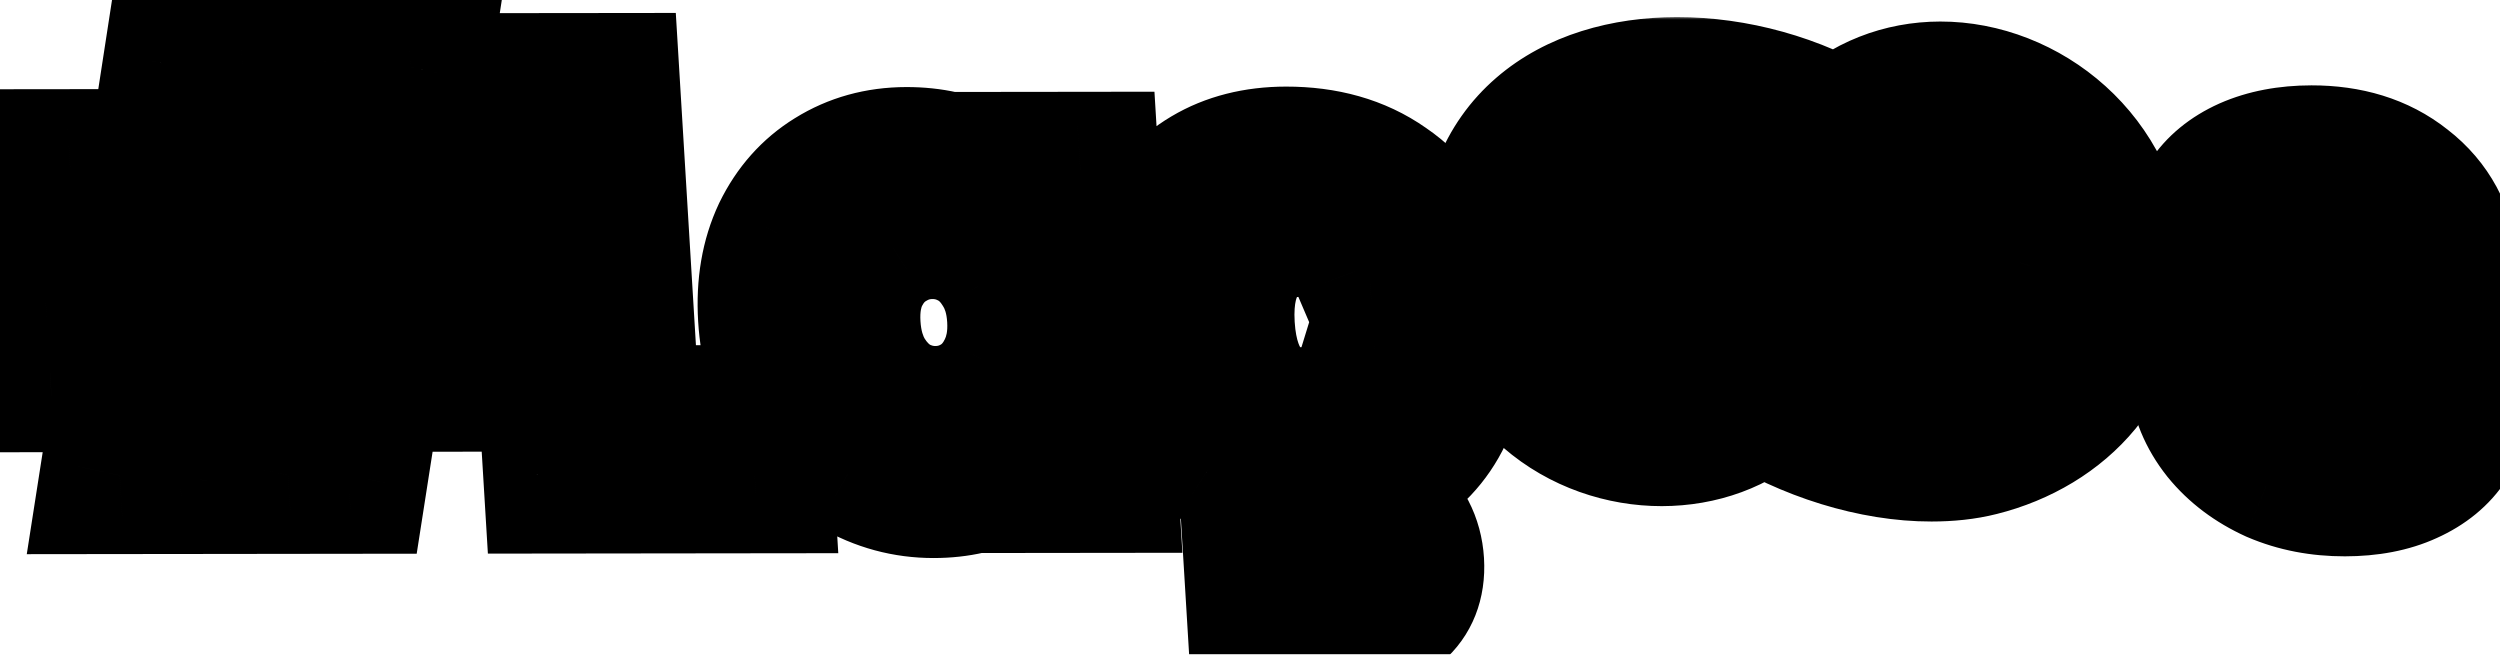 <svg width="317" height="83" viewBox="0 0 317 83" fill="none" xmlns="http://www.w3.org/2000/svg">
<g filter="url(#filter0_d_1787_1196)">
<mask id="path-1-outside-1_1787_1196" maskUnits="userSpaceOnUse" x="-8.786" y="-9.985" width="330.504" height="91.226" fill="black">
<rect fill="white" x="-8.786" y="-9.985" width="330.504" height="91.226"/>
<path d="M47.085 20.228L45.227 32.319L54.467 32.308L54.89 39.295L44.18 39.308L42.164 52.238L34.534 52.247L36.55 39.317L22.831 39.334L20.814 52.264L13.184 52.273L15.2 39.343L4.35 39.356L3.927 32.369L16.247 32.354L18.105 20.263L7.325 20.276L6.901 13.289L19.151 13.274L21.111 0.554L28.741 0.545L26.781 13.265L40.501 13.248L42.461 0.528L50.091 0.519L48.131 13.239L57.441 13.228L57.865 20.215L47.085 20.228ZM39.455 20.237L25.735 20.254L23.877 32.345L37.597 32.328L39.455 20.237ZM76.849 45.767L93.299 45.747L93.689 52.175L69.259 52.205L66.316 3.644L74.296 3.634L76.849 45.767ZM96.525 32.746C96.291 28.88 96.877 25.455 98.283 22.472C99.735 19.489 101.789 17.18 104.444 15.547C107.142 13.867 110.171 13.024 113.531 13.02C116.564 13.017 119.238 13.619 121.551 14.827C123.908 15.989 125.817 17.454 127.278 19.223L126.939 13.633L134.989 13.623L137.322 52.123L129.272 52.132L128.925 46.403C127.682 48.221 125.93 49.737 123.67 50.951C121.41 52.165 118.787 52.774 115.8 52.778C112.487 52.782 109.403 51.947 106.548 50.273C103.69 48.553 101.353 46.18 99.536 43.154C97.763 40.082 96.759 36.612 96.525 32.746ZM128.104 32.848C127.943 30.193 127.243 27.887 126.004 25.932C124.812 23.977 123.299 22.488 121.463 21.466C119.628 20.443 117.684 19.933 115.63 19.936C113.577 19.938 111.695 20.453 109.983 21.48C108.269 22.46 106.912 23.929 105.91 25.887C104.953 27.798 104.554 30.081 104.715 32.736C104.876 35.391 105.554 37.72 106.748 39.721C107.99 41.723 109.53 43.258 111.368 44.328C113.25 45.35 115.194 45.86 117.201 45.858C119.254 45.855 121.137 45.341 122.848 44.314C124.559 43.287 125.892 41.795 126.847 39.837C127.846 37.833 128.264 35.503 128.104 32.848ZM163.675 46.011C168.295 46.006 171.229 43.976 172.477 39.922L181.087 39.911C180.275 43.453 178.608 46.366 176.086 48.652C173.608 50.891 170.397 52.199 166.453 52.577L166.627 55.441C169.333 55.438 171.565 56.064 173.321 57.32C175.08 58.622 176.03 60.438 176.171 62.767C176.312 65.096 175.584 66.937 173.986 68.29C172.39 69.689 170.309 70.391 167.743 70.394L158.503 70.405L158.198 65.374L165.828 65.365C167.135 65.363 168.103 65.176 168.734 64.802C169.365 64.429 169.651 63.753 169.591 62.775C169.532 61.797 169.164 61.121 168.488 60.75C167.813 60.378 166.821 60.193 165.515 60.194L161.665 60.199L161.199 52.513C158.003 52.144 155.139 51.099 152.608 49.379C150.074 47.612 148.046 45.332 146.523 42.538C145.045 39.699 144.195 36.462 143.975 32.828C143.735 28.869 144.318 25.398 145.724 22.415C147.174 19.385 149.273 17.053 152.021 15.419C154.769 13.786 157.986 12.966 161.672 12.962C166.339 12.956 170.257 14.07 173.426 16.302C176.638 18.488 178.906 21.629 180.227 25.727L171.617 25.738C170.802 23.829 169.591 22.339 167.986 21.27C166.381 20.2 164.412 19.667 162.079 19.67C158.812 19.674 156.269 20.841 154.451 23.173C152.676 25.458 151.914 28.673 152.165 32.819C152.416 36.964 153.569 40.201 155.623 42.527C157.725 44.854 160.408 46.015 163.675 46.011ZM294.732 52.561C291.699 52.565 288.936 52.032 286.445 50.964C283.997 49.849 282.017 48.361 280.504 46.499C278.988 44.591 278.113 42.472 277.878 40.144L286.138 40.133C286.377 41.764 287.231 43.137 288.698 44.253C290.21 45.323 292.039 45.856 294.186 45.854C296.426 45.851 298.127 45.43 299.289 44.59C300.496 43.703 301.058 42.584 300.976 41.234C300.889 39.79 300.124 38.719 298.681 38.022C297.286 37.325 295.069 36.559 292.032 35.724C289.09 34.936 286.687 34.17 284.822 33.427C282.957 32.684 281.301 31.544 279.855 30.009C278.455 28.473 277.679 26.448 277.526 23.932C277.402 21.883 277.896 20.019 279.007 18.34C280.116 16.616 281.761 15.263 283.942 14.282C286.169 13.301 288.753 12.808 291.693 12.805C296.08 12.8 299.671 13.913 302.466 16.146C305.306 18.332 306.934 21.335 307.352 25.154L299.372 25.164C299.128 23.441 298.345 22.067 297.023 21.044C295.7 20.021 293.966 19.51 291.819 19.513C289.719 19.515 288.133 19.913 287.061 20.707C285.989 21.5 285.493 22.549 285.572 23.853C285.634 24.878 286.06 25.739 286.849 26.437C287.638 27.135 288.581 27.692 289.68 28.11C290.776 28.482 292.392 28.969 294.529 29.572C297.374 30.314 299.708 31.08 301.529 31.869C303.394 32.612 305.025 33.729 306.422 35.218C307.819 36.707 308.616 38.685 308.812 41.154C308.945 43.344 308.457 45.301 307.348 47.026C306.239 48.751 304.594 50.104 302.413 51.084C300.279 52.065 297.719 52.558 294.732 52.561Z"/>
</mask>
<path d="M47.085 20.228L45.227 32.319L54.467 32.308L54.89 39.295L44.18 39.308L42.164 52.238L34.534 52.247L36.55 39.317L22.831 39.334L20.814 52.264L13.184 52.273L15.2 39.343L4.35 39.356L3.927 32.369L16.247 32.354L18.105 20.263L7.325 20.276L6.901 13.289L19.151 13.274L21.111 0.554L28.741 0.545L26.781 13.265L40.501 13.248L42.461 0.528L50.091 0.519L48.131 13.239L57.441 13.228L57.865 20.215L47.085 20.228ZM39.455 20.237L25.735 20.254L23.877 32.345L37.597 32.328L39.455 20.237ZM76.849 45.767L93.299 45.747L93.689 52.175L69.259 52.205L66.316 3.644L74.296 3.634L76.849 45.767ZM96.525 32.746C96.291 28.88 96.877 25.455 98.283 22.472C99.735 19.489 101.789 17.18 104.444 15.547C107.142 13.867 110.171 13.024 113.531 13.02C116.564 13.017 119.238 13.619 121.551 14.827C123.908 15.989 125.817 17.454 127.278 19.223L126.939 13.633L134.989 13.623L137.322 52.123L129.272 52.132L128.925 46.403C127.682 48.221 125.93 49.737 123.67 50.951C121.41 52.165 118.787 52.774 115.8 52.778C112.487 52.782 109.403 51.947 106.548 50.273C103.69 48.553 101.353 46.18 99.536 43.154C97.763 40.082 96.759 36.612 96.525 32.746ZM128.104 32.848C127.943 30.193 127.243 27.887 126.004 25.932C124.812 23.977 123.299 22.488 121.463 21.466C119.628 20.443 117.684 19.933 115.63 19.936C113.577 19.938 111.695 20.453 109.983 21.48C108.269 22.46 106.912 23.929 105.91 25.887C104.953 27.798 104.554 30.081 104.715 32.736C104.876 35.391 105.554 37.72 106.748 39.721C107.99 41.723 109.53 43.258 111.368 44.328C113.25 45.35 115.194 45.86 117.201 45.858C119.254 45.855 121.137 45.341 122.848 44.314C124.559 43.287 125.892 41.795 126.847 39.837C127.846 37.833 128.264 35.503 128.104 32.848ZM163.675 46.011C168.295 46.006 171.229 43.976 172.477 39.922L181.087 39.911C180.275 43.453 178.608 46.366 176.086 48.652C173.608 50.891 170.397 52.199 166.453 52.577L166.627 55.441C169.333 55.438 171.565 56.064 173.321 57.32C175.08 58.622 176.03 60.438 176.171 62.767C176.312 65.096 175.584 66.937 173.986 68.29C172.39 69.689 170.309 70.391 167.743 70.394L158.503 70.405L158.198 65.374L165.828 65.365C167.135 65.363 168.103 65.176 168.734 64.802C169.365 64.429 169.651 63.753 169.591 62.775C169.532 61.797 169.164 61.121 168.488 60.75C167.813 60.378 166.821 60.193 165.515 60.194L161.665 60.199L161.199 52.513C158.003 52.144 155.139 51.099 152.608 49.379C150.074 47.612 148.046 45.332 146.523 42.538C145.045 39.699 144.195 36.462 143.975 32.828C143.735 28.869 144.318 25.398 145.724 22.415C147.174 19.385 149.273 17.053 152.021 15.419C154.769 13.786 157.986 12.966 161.672 12.962C166.339 12.956 170.257 14.07 173.426 16.302C176.638 18.488 178.906 21.629 180.227 25.727L171.617 25.738C170.802 23.829 169.591 22.339 167.986 21.27C166.381 20.2 164.412 19.667 162.079 19.67C158.812 19.674 156.269 20.841 154.451 23.173C152.676 25.458 151.914 28.673 152.165 32.819C152.416 36.964 153.569 40.201 155.623 42.527C157.725 44.854 160.408 46.015 163.675 46.011ZM294.732 52.561C291.699 52.565 288.936 52.032 286.445 50.964C283.997 49.849 282.017 48.361 280.504 46.499C278.988 44.591 278.113 42.472 277.878 40.144L286.138 40.133C286.377 41.764 287.231 43.137 288.698 44.253C290.21 45.323 292.039 45.856 294.186 45.854C296.426 45.851 298.127 45.43 299.289 44.59C300.496 43.703 301.058 42.584 300.976 41.234C300.889 39.79 300.124 38.719 298.681 38.022C297.286 37.325 295.069 36.559 292.032 35.724C289.09 34.936 286.687 34.17 284.822 33.427C282.957 32.684 281.301 31.544 279.855 30.009C278.455 28.473 277.679 26.448 277.526 23.932C277.402 21.883 277.896 20.019 279.007 18.34C280.116 16.616 281.761 15.263 283.942 14.282C286.169 13.301 288.753 12.808 291.693 12.805C296.08 12.8 299.671 13.913 302.466 16.146C305.306 18.332 306.934 21.335 307.352 25.154L299.372 25.164C299.128 23.441 298.345 22.067 297.023 21.044C295.7 20.021 293.966 19.51 291.819 19.513C289.719 19.515 288.133 19.913 287.061 20.707C285.989 21.5 285.493 22.549 285.572 23.853C285.634 24.878 286.06 25.739 286.849 26.437C287.638 27.135 288.581 27.692 289.68 28.11C290.776 28.482 292.392 28.969 294.529 29.572C297.374 30.314 299.708 31.08 301.529 31.869C303.394 32.612 305.025 33.729 306.422 35.218C307.819 36.707 308.616 38.685 308.812 41.154C308.945 43.344 308.457 45.301 307.348 47.026C306.239 48.751 304.594 50.104 302.413 51.084C300.279 52.065 297.719 52.558 294.732 52.561Z" fill="white"/>
<path d="M47.085 20.228L46.48 10.246L38.392 10.256L37.179 18.152L47.085 20.228ZM45.227 32.319L35.322 30.243L33.467 42.316L45.832 42.301L45.227 32.319ZM54.467 32.308L64.467 32.296L63.862 22.314L53.862 22.326L54.467 32.308ZM54.89 39.295L55.495 49.277L65.495 49.265L64.89 39.283L54.89 39.295ZM44.18 39.308L43.576 29.326L35.507 29.336L34.279 37.21L44.18 39.308ZM42.164 52.238L42.769 62.219L50.837 62.21L52.066 54.335L42.164 52.238ZM34.534 52.247L24.632 50.149L22.745 62.244L35.139 62.229L34.534 52.247ZM36.55 39.317L46.452 41.415L48.339 29.32L35.946 29.335L36.55 39.317ZM22.831 39.334L22.226 29.352L14.157 29.362L12.928 37.236L22.831 39.334ZM20.814 52.264L21.419 62.245L29.488 62.235L30.716 54.361L20.814 52.264ZM13.184 52.273L3.282 50.175L1.395 62.269L13.789 62.254L13.184 52.273ZM15.2 39.343L25.102 41.441L26.989 29.346L14.596 29.361L15.2 39.343ZM4.35 39.356L-5.65 39.368L-5.045 49.35L4.955 49.338L4.35 39.356ZM3.927 32.369L3.322 22.387L-6.678 22.399L-6.073 32.381L3.927 32.369ZM16.247 32.354L16.852 42.336L24.939 42.326L26.152 34.43L16.247 32.354ZM18.105 20.263L28.01 22.339L29.865 10.266L17.5 10.281L18.105 20.263ZM7.325 20.276L-2.675 20.288L-2.071 30.27L7.929 30.258L7.325 20.276ZM6.901 13.289L6.296 3.307L-3.704 3.319L-3.099 13.301L6.901 13.289ZM19.151 13.274L19.756 23.256L27.84 23.246L29.056 15.354L19.151 13.274ZM21.111 0.554L20.506 -9.428L12.422 -9.418L11.206 -1.525L21.111 0.554ZM28.741 0.545L38.645 2.625L40.506 -9.452L28.136 -9.437L28.741 0.545ZM26.781 13.265L16.876 11.185L15.016 23.262L27.386 23.247L26.781 13.265ZM40.501 13.248L41.106 23.23L49.19 23.22L50.406 15.328L40.501 13.248ZM42.461 0.528L41.856 -9.453L33.772 -9.444L32.556 -1.551L42.461 0.528ZM50.091 0.519L59.995 2.599L61.856 -9.478L49.486 -9.463L50.091 0.519ZM48.131 13.239L38.226 11.159L36.366 23.236L48.736 23.221L48.131 13.239ZM57.441 13.228L67.441 13.216L66.836 3.234L56.836 3.246L57.441 13.228ZM57.865 20.215L58.469 30.197L68.469 30.185L67.865 20.203L57.865 20.215ZM39.455 20.237L49.36 22.313L51.215 10.241L38.85 10.256L39.455 20.237ZM25.735 20.254L25.13 10.272L17.042 10.282L15.829 18.178L25.735 20.254ZM23.877 32.345L13.972 30.269L12.117 42.342L24.482 42.327L23.877 32.345ZM37.597 32.328L38.202 42.31L46.289 42.3L47.502 34.404L37.597 32.328ZM37.179 18.152L35.322 30.243L55.132 34.395L56.99 22.304L37.179 18.152ZM45.832 42.301L55.072 42.289L53.862 22.326L44.622 22.337L45.832 42.301ZM44.467 32.32L44.89 39.307L64.89 39.283L64.467 32.296L44.467 32.32ZM54.286 29.313L43.576 29.326L44.785 49.29L55.495 49.277L54.286 29.313ZM34.279 37.21L32.262 50.14L52.066 54.335L54.082 41.406L34.279 37.21ZM41.559 42.256L33.929 42.265L35.139 62.229L42.769 62.219L41.559 42.256ZM44.436 54.344L46.452 41.415L26.648 37.22L24.632 50.149L44.436 54.344ZM35.946 29.335L22.226 29.352L23.435 49.316L37.155 49.299L35.946 29.335ZM12.928 37.236L10.912 50.166L30.716 54.361L32.732 41.431L12.928 37.236ZM20.209 42.282L12.579 42.291L13.789 62.254L21.419 62.245L20.209 42.282ZM23.086 54.37L25.102 41.441L5.298 37.245L3.282 50.175L23.086 54.37ZM14.596 29.361L3.746 29.374L4.955 49.338L15.805 49.325L14.596 29.361ZM14.351 39.344L13.927 32.357L-6.073 32.381L-5.65 39.368L14.351 39.344ZM4.532 42.351L16.852 42.336L15.642 22.372L3.322 22.387L4.532 42.351ZM26.152 34.43L28.01 22.339L8.199 18.187L6.342 30.278L26.152 34.43ZM17.5 10.281L6.72 10.294L7.929 30.258L18.709 30.245L17.5 10.281ZM17.325 20.264L16.901 13.277L-3.099 13.301L-2.675 20.288L17.325 20.264ZM7.506 23.271L19.756 23.256L18.546 3.292L6.296 3.307L7.506 23.271ZM29.056 15.354L31.015 2.634L11.206 -1.525L9.246 11.194L29.056 15.354ZM21.715 10.536L29.346 10.527L28.136 -9.437L20.506 -9.428L21.715 10.536ZM18.836 -1.535L16.876 11.185L36.686 15.345L38.645 2.625L18.836 -1.535ZM27.386 23.247L41.106 23.23L39.896 3.267L26.176 3.283L27.386 23.247ZM50.406 15.328L52.365 2.608L32.556 -1.551L30.596 11.169L50.406 15.328ZM43.066 10.51L50.696 10.501L49.486 -9.463L41.856 -9.453L43.066 10.51ZM40.186 -1.561L38.226 11.159L58.036 15.319L59.995 2.599L40.186 -1.561ZM48.736 23.221L58.046 23.209L56.836 3.246L47.526 3.257L48.736 23.221ZM47.441 13.24L47.865 20.227L67.865 20.203L67.441 13.216L47.441 13.24ZM57.26 10.233L46.48 10.246L47.689 30.21L58.469 30.197L57.26 10.233ZM38.85 10.256L25.13 10.272L26.339 30.236L40.059 30.219L38.85 10.256ZM15.829 18.178L13.972 30.269L33.782 34.421L35.64 22.33L15.829 18.178ZM24.482 42.327L38.202 42.31L36.992 22.346L23.272 22.363L24.482 42.327ZM47.502 34.404L49.36 22.313L29.549 18.162L27.692 30.253L47.502 34.404ZM76.849 45.767L66.849 45.779L67.454 55.761L77.454 55.749L76.849 45.767ZM93.299 45.747L103.299 45.735L102.694 35.753L92.694 35.766L93.299 45.747ZM93.689 52.175L94.293 62.157L104.293 62.145L103.689 52.163L93.689 52.175ZM69.259 52.205L59.259 52.217L59.864 62.199L69.864 62.187L69.259 52.205ZM66.316 3.644L65.711 -6.338L55.711 -6.326L56.316 3.656L66.316 3.644ZM74.296 3.634L84.296 3.622L83.691 -6.359L73.691 -6.347L74.296 3.634ZM77.454 55.749L93.904 55.729L92.694 35.766L76.244 35.785L77.454 55.749ZM83.299 45.759L83.689 52.187L103.689 52.163L103.299 45.735L83.299 45.759ZM93.084 42.194L68.654 42.223L69.864 62.187L94.293 62.157L93.084 42.194ZM79.259 52.193L76.316 3.632L56.316 3.656L59.259 52.217L79.259 52.193ZM66.921 13.626L74.901 13.616L73.691 -6.347L65.711 -6.338L66.921 13.626ZM64.296 3.646L66.849 45.779L86.849 45.755L84.296 3.622L64.296 3.646ZM98.283 22.472L89.219 17.693L89.193 17.746L89.168 17.8L98.283 22.472ZM104.444 15.547L110.066 24.125L110.086 24.113L110.107 24.1L104.444 15.547ZM121.551 14.827L117.32 23.61L117.432 23.668L117.545 23.724L121.551 14.827ZM127.278 19.223L119.695 25.288L139.067 48.743L137.278 19.211L127.278 19.223ZM126.939 13.633L126.334 3.651L116.334 3.663L116.939 13.645L126.939 13.633ZM134.989 13.623L144.989 13.611L144.384 3.629L134.384 3.642L134.989 13.623ZM137.322 52.123L137.927 62.104L147.927 62.092L147.322 52.111L137.322 52.123ZM129.272 52.132L119.272 52.144L119.877 62.126L129.877 62.114L129.272 52.132ZM128.925 46.403L138.925 46.391L137.098 16.239L120.539 40.456L128.925 46.403ZM123.67 50.951L118.52 42.101L118.52 42.101L123.67 50.951ZM106.548 50.273L101.747 58.736L101.801 58.768L101.855 58.8L106.548 50.273ZM99.536 43.154L90.923 47.736L90.97 47.817L91.018 47.897L99.536 43.154ZM126.004 25.932L117.524 30.737L117.572 30.817L117.622 30.895L126.004 25.932ZM121.463 21.466L116.976 30.11L116.976 30.11L121.463 21.466ZM109.983 21.48L115.35 30.21L115.434 30.162L115.517 30.112L109.983 21.48ZM105.91 25.887L96.928 20.945L96.91 20.979L96.893 21.014L105.91 25.887ZM106.748 39.721L98.216 44.44L98.263 44.519L98.311 44.597L106.748 39.721ZM111.368 44.328L106.707 52.873L106.843 52.953L106.982 53.028L111.368 44.328ZM122.848 44.314L128.382 52.946L128.382 52.946L122.848 44.314ZM126.847 39.837L117.82 34.983L117.803 35.018L117.785 35.053L126.847 39.837ZM106.525 32.734C106.375 30.262 106.765 28.487 107.398 27.144L89.168 17.8C86.989 22.424 86.206 27.498 86.525 32.758L106.525 32.734ZM107.347 27.251C108.084 25.736 108.994 24.785 110.066 24.125L98.821 6.968C94.584 9.576 91.387 13.242 89.219 17.693L107.347 27.251ZM110.107 24.1C111.263 23.38 112.533 23.004 114.136 23.002L112.926 3.039C107.809 3.045 103.021 4.353 98.78 6.994L110.107 24.1ZM114.136 23.002C115.823 23 116.781 23.328 117.32 23.61L125.782 6.045C121.695 3.91 117.306 3.033 112.926 3.039L114.136 23.002ZM117.545 23.724C118.735 24.311 119.352 24.873 119.695 25.288L134.86 13.158C132.282 10.036 129.082 7.668 125.557 5.931L117.545 23.724ZM137.278 19.211L136.939 13.621L116.939 13.645L117.278 19.235L137.278 19.211ZM127.544 23.615L135.594 23.605L134.384 3.642L126.334 3.651L127.544 23.615ZM124.989 13.635L127.322 52.135L147.322 52.111L144.989 13.611L124.989 13.635ZM136.717 42.141L128.667 42.151L129.877 62.114L137.927 62.104L136.717 42.141ZM139.272 52.12L138.925 46.391L118.925 46.415L119.272 52.144L139.272 52.12ZM120.539 40.456C120.248 40.883 119.687 41.474 118.52 42.101L128.82 59.802C132.173 58.001 135.115 55.56 137.31 52.349L120.539 40.456ZM118.52 42.101C117.817 42.478 116.796 42.794 115.195 42.796L116.405 62.759C120.778 62.754 125.003 61.852 128.82 59.802L118.52 42.101ZM115.195 42.796C113.667 42.798 112.422 42.439 111.24 41.746L101.855 58.8C106.383 61.454 111.307 62.765 116.405 62.759L115.195 42.796ZM111.348 41.81C110.106 41.062 109.014 40.01 108.054 38.411L91.018 47.897C93.691 52.349 97.274 56.044 101.747 58.736L111.348 41.81ZM108.149 38.572C107.283 37.072 106.675 35.2 106.525 32.734L86.525 32.758C86.844 38.025 88.243 43.091 90.923 47.736L108.149 38.572ZM138.104 32.836C137.856 28.755 136.738 24.681 134.387 20.97L117.622 30.895C117.748 31.094 118.029 31.63 118.104 32.86L138.104 32.836ZM134.485 21.128C132.409 17.723 129.57 14.838 125.95 12.821L116.976 30.11C117.028 30.139 117.216 30.232 117.524 30.737L134.485 21.128ZM125.95 12.821C122.535 10.919 118.834 9.949 115.025 9.954L116.235 29.917C116.533 29.917 116.72 29.968 116.976 30.11L125.95 12.821ZM115.025 9.954C111.216 9.958 107.633 10.937 104.45 12.847L115.517 30.112C115.756 29.969 115.937 29.918 116.235 29.917L115.025 9.954ZM104.617 12.749C101.179 14.716 98.647 17.583 96.928 20.945L114.893 30.829C115.047 30.527 115.171 30.375 115.231 30.309C115.287 30.249 115.322 30.226 115.35 30.21L104.617 12.749ZM96.893 21.014C95.044 24.704 94.472 28.745 94.715 32.748L114.715 32.724C114.636 31.418 114.861 30.892 114.927 30.76L96.893 21.014ZM94.715 32.748C94.959 36.768 96.022 40.764 98.216 44.44L115.281 35.003C115.086 34.675 114.793 34.015 114.715 32.724L94.715 32.748ZM98.311 44.597C100.385 47.941 103.168 50.815 106.707 52.873L116.028 35.782C115.891 35.702 115.594 35.505 115.186 34.846L98.311 44.597ZM106.982 53.028C110.347 54.856 114.005 55.844 117.806 55.84L116.596 35.876C116.384 35.877 116.153 35.844 115.754 35.628L106.982 53.028ZM117.806 55.84C121.615 55.835 125.198 54.857 128.382 52.946L117.314 35.681C117.075 35.825 116.894 35.876 116.596 35.876L117.806 55.84ZM128.382 52.946C131.756 50.921 134.246 48.03 135.908 44.621L117.785 35.053C117.539 35.559 117.362 35.653 117.314 35.681L128.382 52.946ZM135.874 44.691C137.723 40.979 138.351 36.923 138.104 32.836L118.104 32.86C118.178 34.083 117.968 34.686 117.82 34.983L135.874 44.691ZM172.477 39.922L171.872 29.94L164.895 29.948L162.883 36.487L172.477 39.922ZM181.087 39.911L190.861 42.675L193.787 29.913L180.482 29.929L181.087 39.911ZM176.086 48.652L183.053 56.223L183.058 56.218L183.064 56.213L176.086 48.652ZM166.453 52.577L164.914 42.64L155.903 43.502L156.453 52.589L166.453 52.577ZM166.627 55.441L156.627 55.453L157.232 65.435L167.232 65.423L166.627 55.441ZM173.321 57.32L178.983 49.433L178.91 49.38L178.837 49.327L173.321 57.32ZM173.986 68.29L167.241 60.524L167.18 60.576L167.119 60.629L173.986 68.29ZM158.503 70.405L148.503 70.417L149.108 80.398L159.108 80.386L158.503 70.405ZM158.198 65.374L157.593 55.392L147.593 55.404L148.198 65.386L158.198 65.374ZM168.488 60.75L164.052 69.422L164.052 69.422L168.488 60.75ZM161.665 60.199L151.665 60.211L152.269 70.193L162.269 70.181L161.665 60.199ZM161.199 52.513L171.199 52.501L170.661 43.625L161.767 42.598L161.199 52.513ZM152.608 49.379L147.197 57.445L147.25 57.482L147.304 57.519L152.608 49.379ZM146.523 42.538L137.687 46.713L137.734 46.804L137.783 46.893L146.523 42.538ZM145.724 22.415L136.633 17.693L136.621 17.718L136.609 17.742L145.724 22.415ZM152.021 15.419L146.519 6.768L146.519 6.768L152.021 15.419ZM173.426 16.302L167.972 24.339L168.044 24.39L168.118 24.44L173.426 16.302ZM180.227 25.727L180.832 35.709L193.782 35.693L189.749 23.191L180.227 25.727ZM171.617 25.738L162.434 29.178L165.232 35.728L172.222 35.719L171.617 25.738ZM154.451 23.173L146.405 16.762L146.399 16.769L146.393 16.777L154.451 23.173ZM155.623 42.527L148.274 48.866L148.315 48.911L148.355 48.957L155.623 42.527ZM164.28 55.993C168.049 55.989 171.973 55.148 175.377 52.793C178.831 50.403 180.947 47.007 182.071 43.356L162.883 36.487C162.812 36.718 162.776 36.729 162.852 36.618C162.889 36.563 162.947 36.489 163.029 36.407C163.111 36.324 163.204 36.246 163.304 36.176C163.404 36.107 163.495 36.058 163.568 36.025C163.604 36.009 163.632 35.998 163.652 35.991C163.672 35.984 163.683 35.981 163.683 35.981C163.68 35.981 163.5 36.029 163.07 36.03L164.28 55.993ZM173.082 49.903L181.692 49.893L180.482 29.929L171.872 29.94L173.082 49.903ZM171.313 37.147C170.905 38.928 170.158 40.139 169.108 41.09L183.064 56.213C187.058 52.593 189.645 47.977 190.861 42.675L171.313 37.147ZM169.119 41.081C168.353 41.773 167.146 42.426 164.914 42.64L167.992 62.513C173.649 61.972 178.863 60.008 183.053 56.223L169.119 41.081ZM156.453 52.589L156.627 55.453L176.627 55.429L176.453 52.564L156.453 52.589ZM167.232 65.423C167.819 65.422 168.099 65.491 168.151 65.506C168.174 65.512 168.143 65.505 168.073 65.472C168.002 65.439 167.908 65.386 167.805 65.312L178.837 49.327C174.809 46.447 170.264 45.455 166.022 45.46L167.232 65.423ZM167.659 65.206C167.301 64.941 166.856 64.482 166.527 63.852C166.212 63.251 166.174 62.823 166.171 62.779L186.171 62.755C185.864 57.686 183.562 52.823 178.983 49.433L167.659 65.206ZM166.171 62.779C166.168 62.731 166.157 62.329 166.38 61.766C166.612 61.18 166.964 60.759 167.241 60.524L180.73 76.055C184.771 72.634 186.478 67.822 186.171 62.755L166.171 62.779ZM167.119 60.629C167.18 60.576 167.254 60.522 167.335 60.476C167.416 60.43 167.483 60.403 167.523 60.389C167.607 60.361 167.512 60.411 167.138 60.412L168.348 80.375C172.827 80.37 177.263 79.099 180.852 75.95L167.119 60.629ZM167.138 60.412L157.898 60.423L159.108 80.386L168.348 80.375L167.138 60.412ZM168.503 70.393L168.198 65.362L148.198 65.386L148.503 70.417L168.503 70.393ZM158.803 75.356L166.433 75.347L165.223 55.383L157.593 55.392L158.803 75.356ZM166.433 75.347C168.364 75.344 171.417 75.122 174.221 73.463L163.247 56.142C164.105 55.634 164.808 55.47 165.069 55.42C165.348 55.366 165.429 55.383 165.223 55.383L166.433 75.347ZM174.221 73.463C178.777 70.765 179.792 66.077 179.591 62.763L159.591 62.787C159.556 62.212 159.577 61.05 160.153 59.687C160.78 58.203 161.871 56.957 163.247 56.142L174.221 73.463ZM179.591 62.763C179.39 59.449 177.807 54.763 172.925 52.077L164.052 69.422C162.577 68.611 161.335 67.367 160.529 65.885C159.787 64.524 159.626 63.361 159.591 62.787L179.591 62.763ZM172.925 52.077C169.921 50.425 166.841 50.21 164.91 50.213L166.119 70.176C166.326 70.176 166.247 70.193 165.961 70.14C165.694 70.09 164.971 69.928 164.052 69.422L172.925 52.077ZM164.91 50.213L161.06 50.217L162.269 70.181L166.119 70.176L164.91 50.213ZM171.665 60.187L171.199 52.501L151.199 52.525L151.665 60.211L171.665 60.187ZM161.767 42.598C160.125 42.409 158.913 41.919 157.913 41.239L147.304 57.519C151.366 60.28 155.881 61.88 160.631 62.428L161.767 42.598ZM158.02 41.313C156.918 40.544 156.012 39.557 155.264 38.184L137.783 46.893C140.08 51.106 143.231 54.68 147.197 57.445L158.02 41.313ZM155.359 38.363C154.662 37.024 154.122 35.244 153.975 32.816L133.975 32.841C134.268 37.68 135.427 42.373 137.687 46.713L155.359 38.363ZM153.975 32.816C153.817 30.207 154.222 28.396 154.839 27.087L136.609 17.742C134.414 22.399 133.653 27.531 133.975 32.841L153.975 32.816ZM154.816 27.136C155.521 25.662 156.415 24.729 157.522 24.071L146.519 6.768C142.13 9.377 138.827 13.108 136.633 17.693L154.816 27.136ZM157.522 24.071C158.634 23.41 160.117 22.946 162.277 22.944L161.068 2.98C155.854 2.987 150.903 4.161 146.519 6.768L157.522 24.071ZM162.277 22.944C165.322 22.94 166.99 23.647 167.972 24.339L178.88 8.265C173.524 4.492 167.356 2.973 161.068 2.98L162.277 22.944ZM168.118 24.44C169.093 25.103 170.018 26.134 170.705 28.263L189.749 23.191C187.793 17.125 184.184 11.872 178.734 8.164L168.118 24.44ZM179.622 15.745L171.012 15.756L172.222 35.719L180.832 35.709L179.622 15.745ZM180.801 22.297C179.236 18.636 176.72 15.415 173.208 13.074L162.765 29.466C162.72 29.436 162.665 29.395 162.608 29.342C162.55 29.289 162.5 29.236 162.461 29.188C162.377 29.084 162.382 29.057 162.434 29.178L180.801 22.297ZM173.208 13.074C169.47 10.583 165.351 9.683 161.474 9.688L162.684 29.651C163.089 29.651 163.247 29.698 163.218 29.69C163.203 29.686 163.147 29.669 163.061 29.631C162.974 29.592 162.873 29.538 162.765 29.466L173.208 13.074ZM161.474 9.688C155.496 9.695 150.126 11.991 146.405 16.762L162.497 29.584C162.541 29.527 162.548 29.53 162.508 29.562C162.49 29.576 162.466 29.594 162.437 29.612C162.408 29.63 162.378 29.646 162.351 29.658C162.292 29.685 162.268 29.687 162.304 29.679C162.343 29.672 162.463 29.652 162.684 29.651L161.474 9.688ZM146.393 16.777C142.76 21.453 141.827 27.255 142.165 32.831L162.165 32.806C162.084 31.479 162.188 30.626 162.306 30.129C162.363 29.888 162.421 29.741 162.457 29.663C162.475 29.625 162.489 29.6 162.497 29.587C162.501 29.58 162.504 29.575 162.505 29.573C162.507 29.57 162.508 29.569 162.508 29.569L146.393 16.777ZM142.165 32.831C142.504 38.422 144.144 44.188 148.274 48.866L162.973 36.189C162.96 36.175 162.814 36.012 162.638 35.52C162.453 34.999 162.245 34.133 162.165 32.806L142.165 32.831ZM148.355 48.957C152.655 53.718 158.301 56 164.28 55.993L163.07 36.03C162.849 36.03 162.728 36.011 162.687 36.003C162.65 35.996 162.674 35.997 162.736 36.024C162.765 36.036 162.797 36.052 162.828 36.07C162.86 36.088 162.886 36.105 162.906 36.12C162.949 36.151 162.942 36.154 162.891 36.098L148.355 48.957ZM286.445 50.964L282.734 60.001L282.843 60.05L282.953 60.097L286.445 50.964ZM280.504 46.499L272.791 52.403L272.828 52.451L272.867 52.498L280.504 46.499ZM277.878 40.144L277.274 30.162L266.866 30.174L267.911 40.554L277.878 40.144ZM286.138 40.133L296.05 39.269L294.713 30.141L285.534 30.152L286.138 40.133ZM288.698 44.253L282.924 52.055L283.073 52.169L283.226 52.277L288.698 44.253ZM299.289 44.59L305.479 52.79L305.509 52.768L305.539 52.746L299.289 44.59ZM298.681 38.022L294.624 46.894L294.687 46.925L294.75 46.955L298.681 38.022ZM292.032 35.724L294.157 26.112L294.125 26.103L294.093 26.095L292.032 35.724ZM284.822 33.427L281.586 42.666L281.586 42.666L284.822 33.427ZM279.855 30.009L272.621 36.476L272.681 36.542L272.742 36.607L279.855 30.009ZM279.007 18.34L287.468 24.175L287.503 24.122L287.537 24.07L279.007 18.34ZM283.942 14.282L279.447 5.112L279.413 5.127L279.38 5.142L283.942 14.282ZM302.466 16.146L296.488 23.789L296.563 23.849L296.64 23.909L302.466 16.146ZM307.352 25.154L307.957 35.136L318.457 35.123L317.311 24.656L307.352 25.154ZM299.372 25.164L289.454 25.983L290.755 35.157L299.977 35.145L299.372 25.164ZM297.023 21.044L302.87 13.298L302.87 13.298L297.023 21.044ZM287.061 20.707L280.788 12.568L280.788 12.568L287.061 20.707ZM286.849 26.437L280.45 33.727L280.45 33.727L286.849 26.437ZM289.68 28.11L286.599 37.41L286.782 37.48L286.966 37.542L289.68 28.11ZM294.529 29.572L292.335 39.165L292.436 39.193L292.537 39.22L294.529 29.572ZM301.529 31.869L297.997 40.986L298.144 41.05L298.293 41.109L301.529 31.869ZM306.422 35.218L299.295 41.8L299.295 41.8L306.422 35.218ZM308.812 41.154L318.812 41.142L318.806 41.048L318.799 40.954L308.812 41.154ZM307.348 47.026L298.818 41.297L298.818 41.297L307.348 47.026ZM302.413 51.084L297.851 41.944L297.816 41.96L297.782 41.976L302.413 51.084ZM294.127 42.58C292.288 42.582 290.945 42.263 289.937 41.831L282.953 60.097C286.927 61.802 291.109 62.548 295.337 62.543L294.127 42.58ZM290.155 41.927C289.031 41.415 288.466 40.901 288.141 40.5L272.867 52.498C275.567 55.82 278.963 58.283 282.734 60.001L290.155 41.927ZM288.217 40.595C287.951 40.26 287.878 40.048 287.846 39.732L267.911 40.554C268.348 44.897 270.025 48.922 272.791 52.403L288.217 40.595ZM278.483 50.125L286.743 50.115L285.534 30.152L277.274 30.162L278.483 50.125ZM276.227 40.998C276.904 45.623 279.446 49.41 282.924 52.055L294.473 36.451C294.652 36.588 295.029 36.922 295.39 37.503C295.762 38.102 295.971 38.729 296.05 39.269L276.227 40.998ZM283.226 52.277C286.863 54.851 290.921 55.84 294.79 55.835L293.581 35.872C293.339 35.872 293.33 35.842 293.486 35.888C293.659 35.938 293.911 36.046 294.171 36.23L283.226 52.277ZM294.79 55.835C298.077 55.831 302.081 55.245 305.479 52.79L293.1 36.39C293.66 35.985 294.1 35.862 294.19 35.84C294.269 35.82 294.101 35.871 293.581 35.872L294.79 55.835ZM305.539 52.746C308.886 50.286 311.284 46.308 310.976 41.221L290.976 41.246C290.919 40.301 291.093 39.219 291.604 38.203C292.091 37.232 292.705 36.679 293.04 36.434L305.539 52.746ZM310.976 41.221C310.831 38.821 310.068 36.244 308.383 33.885C306.729 31.571 304.608 30.053 302.613 29.089L294.75 46.955C294.197 46.688 293.18 46.054 292.291 44.81C291.371 43.522 291.034 42.202 290.976 41.246L310.976 41.221ZM302.738 29.151C300.368 27.966 297.324 26.982 294.157 26.112L289.907 45.336C292.814 46.136 294.204 46.683 294.624 46.894L302.738 29.151ZM294.093 26.095C291.366 25.364 289.395 24.72 288.058 24.188L281.586 42.666C283.98 43.62 286.815 44.508 289.971 45.354L294.093 26.095ZM288.058 24.188C287.717 24.052 287.373 23.842 286.967 23.411L272.742 36.607C275.229 39.247 278.197 41.316 281.586 42.666L288.058 24.188ZM287.088 23.542C287.208 23.673 287.312 23.813 287.396 23.951C287.48 24.088 287.53 24.199 287.556 24.269C287.608 24.404 287.551 24.323 287.526 23.92L267.526 23.945C267.785 28.221 269.202 32.726 272.621 36.476L287.088 23.542ZM287.526 23.92C287.525 23.901 287.527 23.911 287.524 23.945C287.521 23.979 287.513 24.023 287.501 24.071C287.488 24.119 287.473 24.157 287.463 24.18C287.452 24.204 287.451 24.202 287.468 24.175L270.547 12.506C268.318 15.87 267.274 19.776 267.526 23.945L287.526 23.92ZM287.537 24.07C287.54 24.065 287.693 23.786 288.504 23.422L279.38 5.142C275.829 6.739 272.693 9.166 270.478 12.611L287.537 24.07ZM288.437 23.451C289.252 23.093 290.47 22.789 292.298 22.787L291.088 2.823C287.036 2.828 283.086 3.509 279.447 5.112L288.437 23.451ZM292.298 22.787C294.96 22.783 296.04 23.431 296.488 23.789L308.445 8.503C303.301 4.395 297.199 2.816 291.088 2.823L292.298 22.787ZM296.64 23.909C296.914 24.119 297.252 24.353 297.394 25.653L317.311 24.656C316.617 18.316 313.697 12.545 308.292 8.383L296.64 23.909ZM306.748 15.172L298.768 15.182L299.977 35.145L307.957 35.136L306.748 15.172ZM309.291 24.345C308.69 20.111 306.566 16.159 302.87 13.298L291.175 28.79C290.762 28.471 290.314 27.994 289.962 27.376C289.617 26.772 289.493 26.259 289.454 25.983L309.291 24.345ZM302.87 13.298C299.15 10.418 294.92 9.527 291.215 9.531L292.424 29.495C292.715 29.494 292.682 29.53 292.424 29.454C292.137 29.37 291.674 29.176 291.175 28.79L302.87 13.298ZM291.215 9.531C288.072 9.535 284.128 10.097 280.788 12.568L293.335 28.845C292.712 29.306 292.197 29.462 292.034 29.502C291.884 29.54 291.978 29.495 292.424 29.495L291.215 9.531ZM280.788 12.568C277.333 15.124 275.285 19.135 275.572 23.865L295.572 23.841C295.622 24.663 295.495 25.714 294.993 26.775C294.5 27.817 293.827 28.481 293.335 28.845L280.788 12.568ZM275.572 23.865C275.801 27.639 277.523 31.138 280.45 33.727L293.247 19.146C293.814 19.648 294.416 20.364 294.876 21.294C295.336 22.224 295.528 23.116 295.572 23.841L275.572 23.865ZM280.45 33.727C282.335 35.394 284.441 36.589 286.599 37.41L292.761 18.811C292.722 18.796 292.94 18.875 293.247 19.146L280.45 33.727ZM286.966 37.542C288.326 38.003 290.151 38.549 292.335 39.165L296.723 19.979C294.633 19.389 293.227 18.961 292.394 18.679L286.966 37.542ZM292.537 39.22C295.086 39.885 296.855 40.491 297.997 40.986L305.06 22.753C302.56 21.669 299.662 20.743 296.521 19.924L292.537 39.22ZM298.293 41.109C298.676 41.261 298.978 41.463 299.295 41.8L313.55 28.636C311.072 25.994 308.112 23.964 304.765 22.63L298.293 41.109ZM299.295 41.8C299.169 41.666 299.06 41.523 298.971 41.383C298.883 41.243 298.828 41.128 298.798 41.053C298.739 40.907 298.795 40.972 298.825 41.355L318.799 40.954C318.463 36.731 316.984 32.297 313.55 28.636L299.295 41.8ZM298.812 41.166C298.817 41.252 298.814 41.302 298.813 41.322C298.811 41.341 298.81 41.34 298.814 41.324C298.818 41.309 298.823 41.293 298.828 41.281C298.833 41.269 298.833 41.274 298.818 41.297L315.877 52.755C318.112 49.279 319.064 45.3 318.812 41.142L298.812 41.166ZM298.818 41.297C298.815 41.301 298.662 41.58 297.851 41.944L306.975 60.224C310.526 58.627 313.662 56.2 315.877 52.755L298.818 41.297ZM297.782 41.976C297.161 42.261 296.04 42.577 294.127 42.58L295.337 62.543C299.397 62.538 303.397 61.87 307.045 60.193L297.782 41.976Z" fill="black" mask="url(#path-1-outside-1_1787_1196)"/>
</g>
<mask id="path-3-outside-2_1787_1196" maskUnits="userSpaceOnUse" x="178.229" y="2.011" width="101.854" height="65.007" fill="black">
<rect fill="white" x="178.229" y="2.011" width="101.854" height="65.007"/>
<path d="M244.325 56.146C237.298 56.155 229.246 53.653 222.654 49.485C219.313 52.628 214.785 54.19 210.136 54.195C200.73 54.207 190.941 47.777 190.173 34.839C189.232 19.007 200.421 12.169 213.163 12.153L213.272 12.153C220.272 12.145 227.722 14.183 233.85 17.915C237.495 14.362 242.046 12.718 246.613 12.713C256.62 12.7 266.653 20.468 267.389 32.86C268.114 45.061 260.324 52.96 250.22 55.484C248.388 55.95 246.403 56.143 244.325 56.146ZM238.316 52.113C241.378 52.11 244.427 51.423 247.264 49.919C253.016 46.854 257.602 41.198 259.381 34.317C260.25 30.985 260.548 28.173 260.408 25.826C260.011 19.138 256.114 16.14 251.711 16.146C247.665 16.151 243.165 18.668 240.56 23.148C244.371 26.992 246.369 32.558 246.663 37.499C247.02 43.504 244.862 48.611 240.35 48.617C239.229 48.618 237.981 48.319 236.6 47.639C231.842 45.324 229.041 38.694 228.689 32.771C228.373 27.449 229.732 23.161 232.056 19.937C227.723 16.967 223.267 15.608 219.056 15.613L218.947 15.613C209.322 15.625 200.992 22.705 198.209 33.409C197.387 36.604 197.09 39.416 197.231 41.791C197.615 48.26 201.154 51.668 205.365 51.663C205.583 51.662 205.829 51.662 206.046 51.635C210.127 51.275 213.498 48.186 215.962 44.088C212.147 40.162 210.145 34.541 209.851 29.601C209.498 23.65 211.607 18.652 216.01 18.647C217.158 18.645 218.492 18.998 219.959 19.761C224.67 22.185 227.473 28.869 227.825 34.792C228.141 40.115 226.807 44.348 224.45 47.49C228.477 50.378 233.394 52.119 238.316 52.113ZM217.823 40.428C219.264 37.069 220.194 33.382 220.545 30.079C220.766 28.277 220.816 26.83 220.75 25.711C220.619 23.5 220.044 22.573 219.333 22.573L219.306 22.573C217.665 22.576 215.269 27.355 215.603 32.978C215.747 35.408 216.394 38 217.823 40.428ZM237.197 44.799C238.838 44.797 241.282 39.908 240.945 34.23C240.802 31.828 240.13 29.263 238.702 26.863C237.263 30.249 236.335 33.963 235.986 37.294C235.766 39.123 235.716 40.57 235.782 41.689C235.912 43.872 236.486 44.8 237.197 44.799Z"/>
</mask>
<g filter="url(#filter1_i_1787_1196)">
<path d="M244.325 56.146C237.298 56.155 229.246 53.653 222.654 49.485C219.313 52.628 214.785 54.19 210.136 54.195C200.73 54.207 190.941 47.777 190.173 34.839C189.232 19.007 200.421 12.169 213.163 12.153L213.272 12.153C220.272 12.145 227.722 14.183 233.85 17.915C237.495 14.362 242.046 12.718 246.613 12.713C256.62 12.7 266.653 20.468 267.389 32.86C268.114 45.061 260.324 52.96 250.22 55.484C248.388 55.95 246.403 56.143 244.325 56.146ZM238.316 52.113C241.378 52.11 244.427 51.423 247.264 49.919C253.016 46.854 257.602 41.198 259.381 34.317C260.25 30.985 260.548 28.173 260.408 25.826C260.011 19.138 256.114 16.14 251.711 16.146C247.665 16.151 243.165 18.668 240.56 23.148C244.371 26.992 246.369 32.558 246.663 37.499C247.02 43.504 244.862 48.611 240.35 48.617C239.229 48.618 237.981 48.319 236.6 47.639C231.842 45.324 229.041 38.694 228.689 32.771C228.373 27.449 229.732 23.161 232.056 19.937C227.723 16.967 223.267 15.608 219.056 15.613L218.947 15.613C209.322 15.625 200.992 22.705 198.209 33.409C197.387 36.604 197.09 39.416 197.231 41.791C197.615 48.26 201.154 51.668 205.365 51.663C205.583 51.662 205.829 51.662 206.046 51.635C210.127 51.275 213.498 48.186 215.962 44.088C212.147 40.162 210.145 34.541 209.851 29.601C209.498 23.65 211.607 18.652 216.01 18.647C217.158 18.645 218.492 18.998 219.959 19.761C224.67 22.185 227.473 28.869 227.825 34.792C228.141 40.115 226.807 44.348 224.45 47.49C228.477 50.378 233.394 52.119 238.316 52.113ZM217.823 40.428C219.264 37.069 220.194 33.382 220.545 30.079C220.766 28.277 220.816 26.83 220.75 25.711C220.619 23.5 220.044 22.573 219.333 22.573L219.306 22.573C217.665 22.576 215.269 27.355 215.603 32.978C215.747 35.408 216.394 38 217.823 40.428ZM237.197 44.799C238.838 44.797 241.282 39.908 240.945 34.23C240.802 31.828 240.13 29.263 238.702 26.863C237.263 30.249 236.335 33.963 235.986 37.294C235.766 39.123 235.716 40.57 235.782 41.689C235.912 43.872 236.486 44.8 237.197 44.799Z" fill="white"/>
</g>
<path d="M222.654 49.485L227.665 41.145L220.994 36.926L215.557 42.042L222.654 49.485ZM233.85 17.915L228.995 26.351L235.726 30.451L241.065 25.246L233.85 17.915ZM250.22 55.484L247.261 45.792L247.24 45.797L247.219 45.802L250.22 55.484ZM247.264 49.919L252.363 58.791L252.37 58.787L252.377 58.783L247.264 49.919ZM259.381 34.317L249.675 31.289L249.673 31.298L249.67 31.308L259.381 34.317ZM240.56 23.148L231.819 17.776L228.029 24.293L233.638 29.951L240.56 23.148ZM236.6 47.639L240.617 38.741L240.59 38.728L240.564 38.715L236.6 47.639ZM232.056 19.937L240.307 26.065L246.221 17.863L237.402 11.818L232.056 19.937ZM198.209 33.409L188.502 30.388L188.499 30.4L188.496 30.411L198.209 33.409ZM206.046 51.635L204.592 41.69L204.404 41.707L204.218 41.731L206.046 51.635ZM215.962 44.088L224.635 49.577L228.532 43.095L222.96 37.362L215.962 44.088ZM219.959 19.761L215.74 28.556L215.76 28.566L215.779 28.576L219.959 19.761ZM224.45 47.49L216.302 41.222L210.265 49.272L218.915 55.476L224.45 47.49ZM217.823 40.428L209.257 45.1L219.486 62.473L227.071 44.793L217.823 40.428ZM220.545 30.079L210.6 28.305L210.59 28.384L210.582 28.463L220.545 30.079ZM238.702 26.863L247.244 22.149L236.955 4.852L229.443 22.526L238.702 26.863ZM235.986 37.294L245.934 39.041L245.942 38.969L245.95 38.896L235.986 37.294ZM243.732 46.164C238.858 46.17 232.737 44.352 227.665 41.145L217.644 57.825C225.755 62.954 235.738 66.14 244.918 66.128L243.732 46.164ZM215.557 42.042C214.138 43.377 212.015 44.21 209.543 44.213L210.729 64.178C217.555 64.169 224.489 61.879 229.751 56.928L215.557 42.042ZM209.543 44.213C207.051 44.216 204.795 43.358 203.236 42.006C201.846 40.802 200.403 38.698 200.173 34.826L180.173 34.851C180.711 43.918 184.546 51.497 190.595 56.74C196.474 61.835 203.816 64.186 210.729 64.178L209.543 44.213ZM200.173 34.826C199.862 29.592 201.486 26.875 203.345 25.269C205.48 23.424 209.031 22.142 213.756 22.136L212.57 2.171C204.553 2.181 196.138 4.325 189.729 9.861C183.043 15.636 179.543 24.254 180.173 34.851L200.173 34.826ZM213.756 22.136L213.865 22.136L212.679 2.171L212.57 2.171L213.756 22.136ZM213.865 22.136C219.042 22.129 224.592 23.67 228.995 26.351L238.706 9.479C230.852 4.696 221.503 2.16 212.679 2.171L213.865 22.136ZM241.065 25.246C242.922 23.435 245.09 22.698 247.206 22.695L246.02 2.73C239.002 2.739 232.068 5.288 226.636 10.584L241.065 25.246ZM247.206 22.695C252.073 22.689 257.003 26.368 257.389 32.872L277.389 32.848C276.303 14.568 261.168 2.712 246.02 2.73L247.206 22.695ZM257.389 32.872C257.788 39.586 253.873 44.14 247.261 45.792L253.178 65.176C266.775 61.779 278.44 50.536 277.389 32.848L257.389 32.872ZM247.219 45.802C246.361 46.021 245.221 46.162 243.732 46.164L244.918 66.128C247.585 66.125 250.415 65.879 253.22 65.165L247.219 45.802ZM238.909 62.096C243.482 62.09 248.089 61.059 252.363 58.791L242.165 41.046C240.766 41.788 239.274 42.129 237.723 42.131L238.909 62.096ZM252.377 58.783C260.413 54.502 266.657 46.742 269.092 37.325L249.67 31.308C248.547 35.654 245.619 39.206 242.151 41.054L252.377 58.783ZM269.087 37.344C270.141 33.301 270.624 29.443 270.408 25.814L250.408 25.838C250.471 26.904 250.358 28.67 249.675 31.289L269.087 37.344ZM270.408 25.814C270.101 20.645 268.335 15.549 264.476 11.664C260.581 7.743 255.638 6.158 251.118 6.163L252.304 26.128C252.27 26.128 252.052 26.122 251.712 25.99C251.351 25.85 250.969 25.611 250.647 25.288C250.329 24.967 250.225 24.72 250.227 24.725C250.237 24.75 250.363 25.079 250.408 25.838L270.408 25.814ZM251.118 6.163C243.218 6.173 235.862 10.822 231.819 17.776L249.302 28.52C249.826 27.619 250.511 26.972 251.168 26.572C251.492 26.374 251.778 26.257 251.995 26.192C252.215 26.127 252.322 26.128 252.304 26.128L251.118 6.163ZM233.638 29.951C235.22 31.547 236.483 34.479 236.663 37.511L256.663 37.486C256.256 30.637 253.522 22.437 247.483 16.344L233.638 29.951ZM236.663 37.511C236.713 38.347 236.667 39.045 236.579 39.568C236.488 40.108 236.376 40.326 236.387 40.305C236.399 40.282 236.627 39.852 237.272 39.407C237.989 38.912 238.89 38.635 239.757 38.634L240.943 58.599C247.677 58.591 252.072 54.535 254.277 50.31C256.36 46.321 256.911 41.664 256.663 37.486L236.663 37.511ZM239.757 38.634C240.473 38.633 240.803 38.833 240.617 38.741L232.584 56.536C235.159 57.806 237.985 58.603 240.943 58.599L239.757 38.634ZM240.564 38.715C241.048 38.95 240.614 38.945 239.915 37.543C239.263 36.234 238.791 34.475 238.689 32.759L218.689 32.783C218.939 36.99 220.044 41.508 222.07 45.573C224.049 49.545 227.394 54.013 232.637 56.562L240.564 38.715ZM238.689 32.759C238.499 29.547 239.311 27.447 240.307 26.065L223.805 13.809C220.153 18.875 218.248 25.35 218.689 32.783L238.689 32.759ZM237.402 11.818C231.433 7.726 224.919 5.623 218.463 5.63L219.649 25.595C221.616 25.593 224.014 26.208 226.711 28.056L237.402 11.818ZM218.463 5.63L218.354 5.631L219.54 25.595L219.649 25.595L218.463 5.63ZM218.354 5.631C203.54 5.649 192.138 16.399 188.502 30.388L207.917 36.43C209.845 29.012 215.104 25.601 219.54 25.595L218.354 5.631ZM188.496 30.411C187.488 34.331 187.015 38.175 187.231 41.803L207.231 41.779C207.164 40.657 207.287 38.878 207.923 36.407L188.496 30.411ZM187.231 41.803C187.52 46.673 189.07 51.585 192.495 55.481C196.058 59.535 200.951 61.651 205.957 61.645L204.772 41.68C205.088 41.68 205.546 41.748 206.058 41.979C206.576 42.212 206.973 42.535 207.23 42.828C207.737 43.404 207.326 43.377 207.231 41.779L187.231 41.803ZM205.957 61.645C206.038 61.645 206.932 61.658 207.875 61.538L204.218 41.731C204.387 41.709 204.524 41.698 204.617 41.691C204.712 41.685 204.782 41.682 204.819 41.681C204.857 41.68 204.876 41.68 204.865 41.68C204.851 41.68 204.832 41.68 204.772 41.68L205.957 61.645ZM207.501 61.579C216.1 60.82 221.599 54.627 224.635 49.577L207.29 38.6C206.457 39.984 205.666 40.86 205.067 41.339C204.498 41.795 204.34 41.713 204.592 41.69L207.501 61.579ZM222.96 37.362C221.303 35.656 220.031 32.619 219.851 29.588L199.851 29.613C200.258 36.463 202.991 44.668 208.964 50.815L222.96 37.362ZM219.851 29.588C219.802 28.757 219.847 28.07 219.931 27.56C220.019 27.034 220.125 26.834 220.105 26.873C220.084 26.913 219.842 27.364 219.175 27.827C218.434 28.34 217.504 28.628 216.603 28.629L215.417 8.664C208.718 8.673 204.362 12.723 202.189 16.916C200.139 20.872 199.606 25.482 199.851 29.613L219.851 29.588ZM216.603 28.629C216.146 28.63 215.835 28.56 215.701 28.523C215.568 28.486 215.58 28.473 215.74 28.556L224.178 10.966C221.603 9.628 218.607 8.66 215.417 8.664L216.603 28.629ZM215.779 28.576C215.37 28.366 215.856 28.457 216.578 29.926C217.25 31.295 217.723 33.09 217.825 34.805L237.825 34.78C237.575 30.572 236.47 26.063 234.476 22.003C232.53 18.043 229.259 13.58 224.139 10.946L215.779 28.576ZM217.825 34.805C218.018 38.057 217.204 40.019 216.302 41.222L232.599 53.757C236.409 48.677 238.264 42.173 237.825 34.78L217.825 34.805ZM218.915 55.476C224.605 59.558 231.649 62.105 238.909 62.096L237.723 42.131C235.138 42.134 232.35 41.199 229.985 39.503L218.915 55.476ZM227.071 44.793C228.885 40.565 230.055 35.952 230.507 31.695L210.582 28.463C210.332 30.812 209.644 33.572 208.575 36.062L227.071 44.793ZM230.489 31.852C230.76 29.644 230.862 27.578 230.75 25.699L210.75 25.723C210.771 26.082 210.771 26.909 210.6 28.305L230.489 31.852ZM230.75 25.699C230.653 24.067 230.358 21.698 229.213 19.362C227.969 16.823 224.615 12.584 218.74 12.591L219.926 32.556C217.738 32.559 215.631 31.785 213.959 30.483C212.441 29.302 211.662 27.993 211.305 27.264C210.658 25.944 210.716 25.144 210.75 25.723L230.75 25.699ZM218.74 12.591L218.713 12.591L219.899 32.556L219.926 32.556L218.74 12.591ZM218.713 12.591C213.822 12.597 210.99 15.75 210.152 16.748C208.897 18.244 208.007 19.949 207.383 21.504C206.113 24.665 205.347 28.687 205.603 32.991L225.603 32.966C225.525 31.647 225.79 30.467 226.045 29.832C226.183 29.489 226.179 29.648 225.824 30.07C225.645 30.284 225.195 30.782 224.411 31.284C223.658 31.765 222.112 32.553 219.899 32.556L218.713 12.591ZM205.603 32.991C205.826 36.743 206.838 40.992 209.257 45.1L226.389 35.755C225.949 35.008 225.669 34.072 225.603 32.966L205.603 32.991ZM237.79 54.781C242.746 54.775 245.589 51.533 246.389 50.569C247.633 49.072 248.521 47.363 249.147 45.799C250.42 42.622 251.203 38.563 250.945 34.218L230.945 34.242C231.024 35.574 230.754 36.799 230.478 37.487C230.331 37.855 230.321 37.724 230.656 37.321C230.824 37.119 231.264 36.623 232.038 36.12C232.776 35.641 234.341 34.819 236.604 34.817L237.79 54.781ZM250.945 34.218C250.718 30.4 249.642 26.181 247.244 22.149L230.161 31.576C230.618 32.345 230.886 33.256 230.945 34.242L250.945 34.218ZM229.443 22.526C227.636 26.777 226.47 31.412 226.022 35.691L245.95 38.896C246.2 36.514 246.89 33.721 247.962 31.199L229.443 22.526ZM226.038 35.546C225.772 37.76 225.67 39.822 225.782 41.701L245.782 41.676C245.761 41.318 245.76 40.486 245.934 39.041L226.038 35.546ZM225.782 41.701C225.879 43.331 226.177 45.699 227.329 48.036C228.578 50.571 231.933 54.789 237.79 54.781L236.604 34.817C238.79 34.814 240.891 35.586 242.558 36.879C244.072 38.053 244.854 39.357 245.215 40.09C245.87 41.418 245.815 42.23 245.782 41.676L225.782 41.701Z" fill="black" mask="url(#path-3-outside-2_1787_1196)"/>
<defs>
<filter id="filter0_d_1787_1196" x="0" y="0.209" width="316.574" height="82.38" filterUnits="userSpaceOnUse" color-interpolation-filters="sRGB">
<feFlood flood-opacity="0" result="BackgroundImageFix"/>
<feColorMatrix in="SourceAlpha" type="matrix" values="0 0 0 0 0 0 0 0 0 0 0 0 0 0 0 0 0 0 127 0" result="hardAlpha"/>
<feOffset dx="2" dy="8"/>
<feGaussianBlur stdDeviation="2"/>
<feComposite in2="hardAlpha" operator="out"/>
<feColorMatrix type="matrix" values="0 0 0 0 0 0 0 0 0 0 0 0 0 0 0 0 0 0 0.25 0"/>
<feBlend mode="normal" in2="BackgroundImageFix" result="effect1_dropShadow_1787_1196"/>
<feBlend mode="normal" in="SourceGraphic" in2="effect1_dropShadow_1787_1196" result="shape"/>
</filter>
<filter id="filter1_i_1787_1196" x="188.826" y="12.088" width="79.943" height="45.123" filterUnits="userSpaceOnUse" color-interpolation-filters="sRGB">
<feFlood flood-opacity="0" result="BackgroundImageFix"/>
<feBlend mode="normal" in="SourceGraphic" in2="BackgroundImageFix" result="shape"/>
<feColorMatrix in="SourceAlpha" type="matrix" values="0 0 0 0 0 0 0 0 0 0 0 0 0 0 0 0 0 0 127 0" result="hardAlpha"/>
<feOffset dy="1"/>
<feGaussianBlur stdDeviation="2"/>
<feComposite in2="hardAlpha" operator="arithmetic" k2="-1" k3="1"/>
<feColorMatrix type="matrix" values="0 0 0 0 0 0 0 0 0 0 0 0 0 0 0 0 0 0 0.25 0"/>
<feBlend mode="normal" in2="shape" result="effect1_innerShadow_1787_1196"/>
</filter>
</defs>
</svg>
